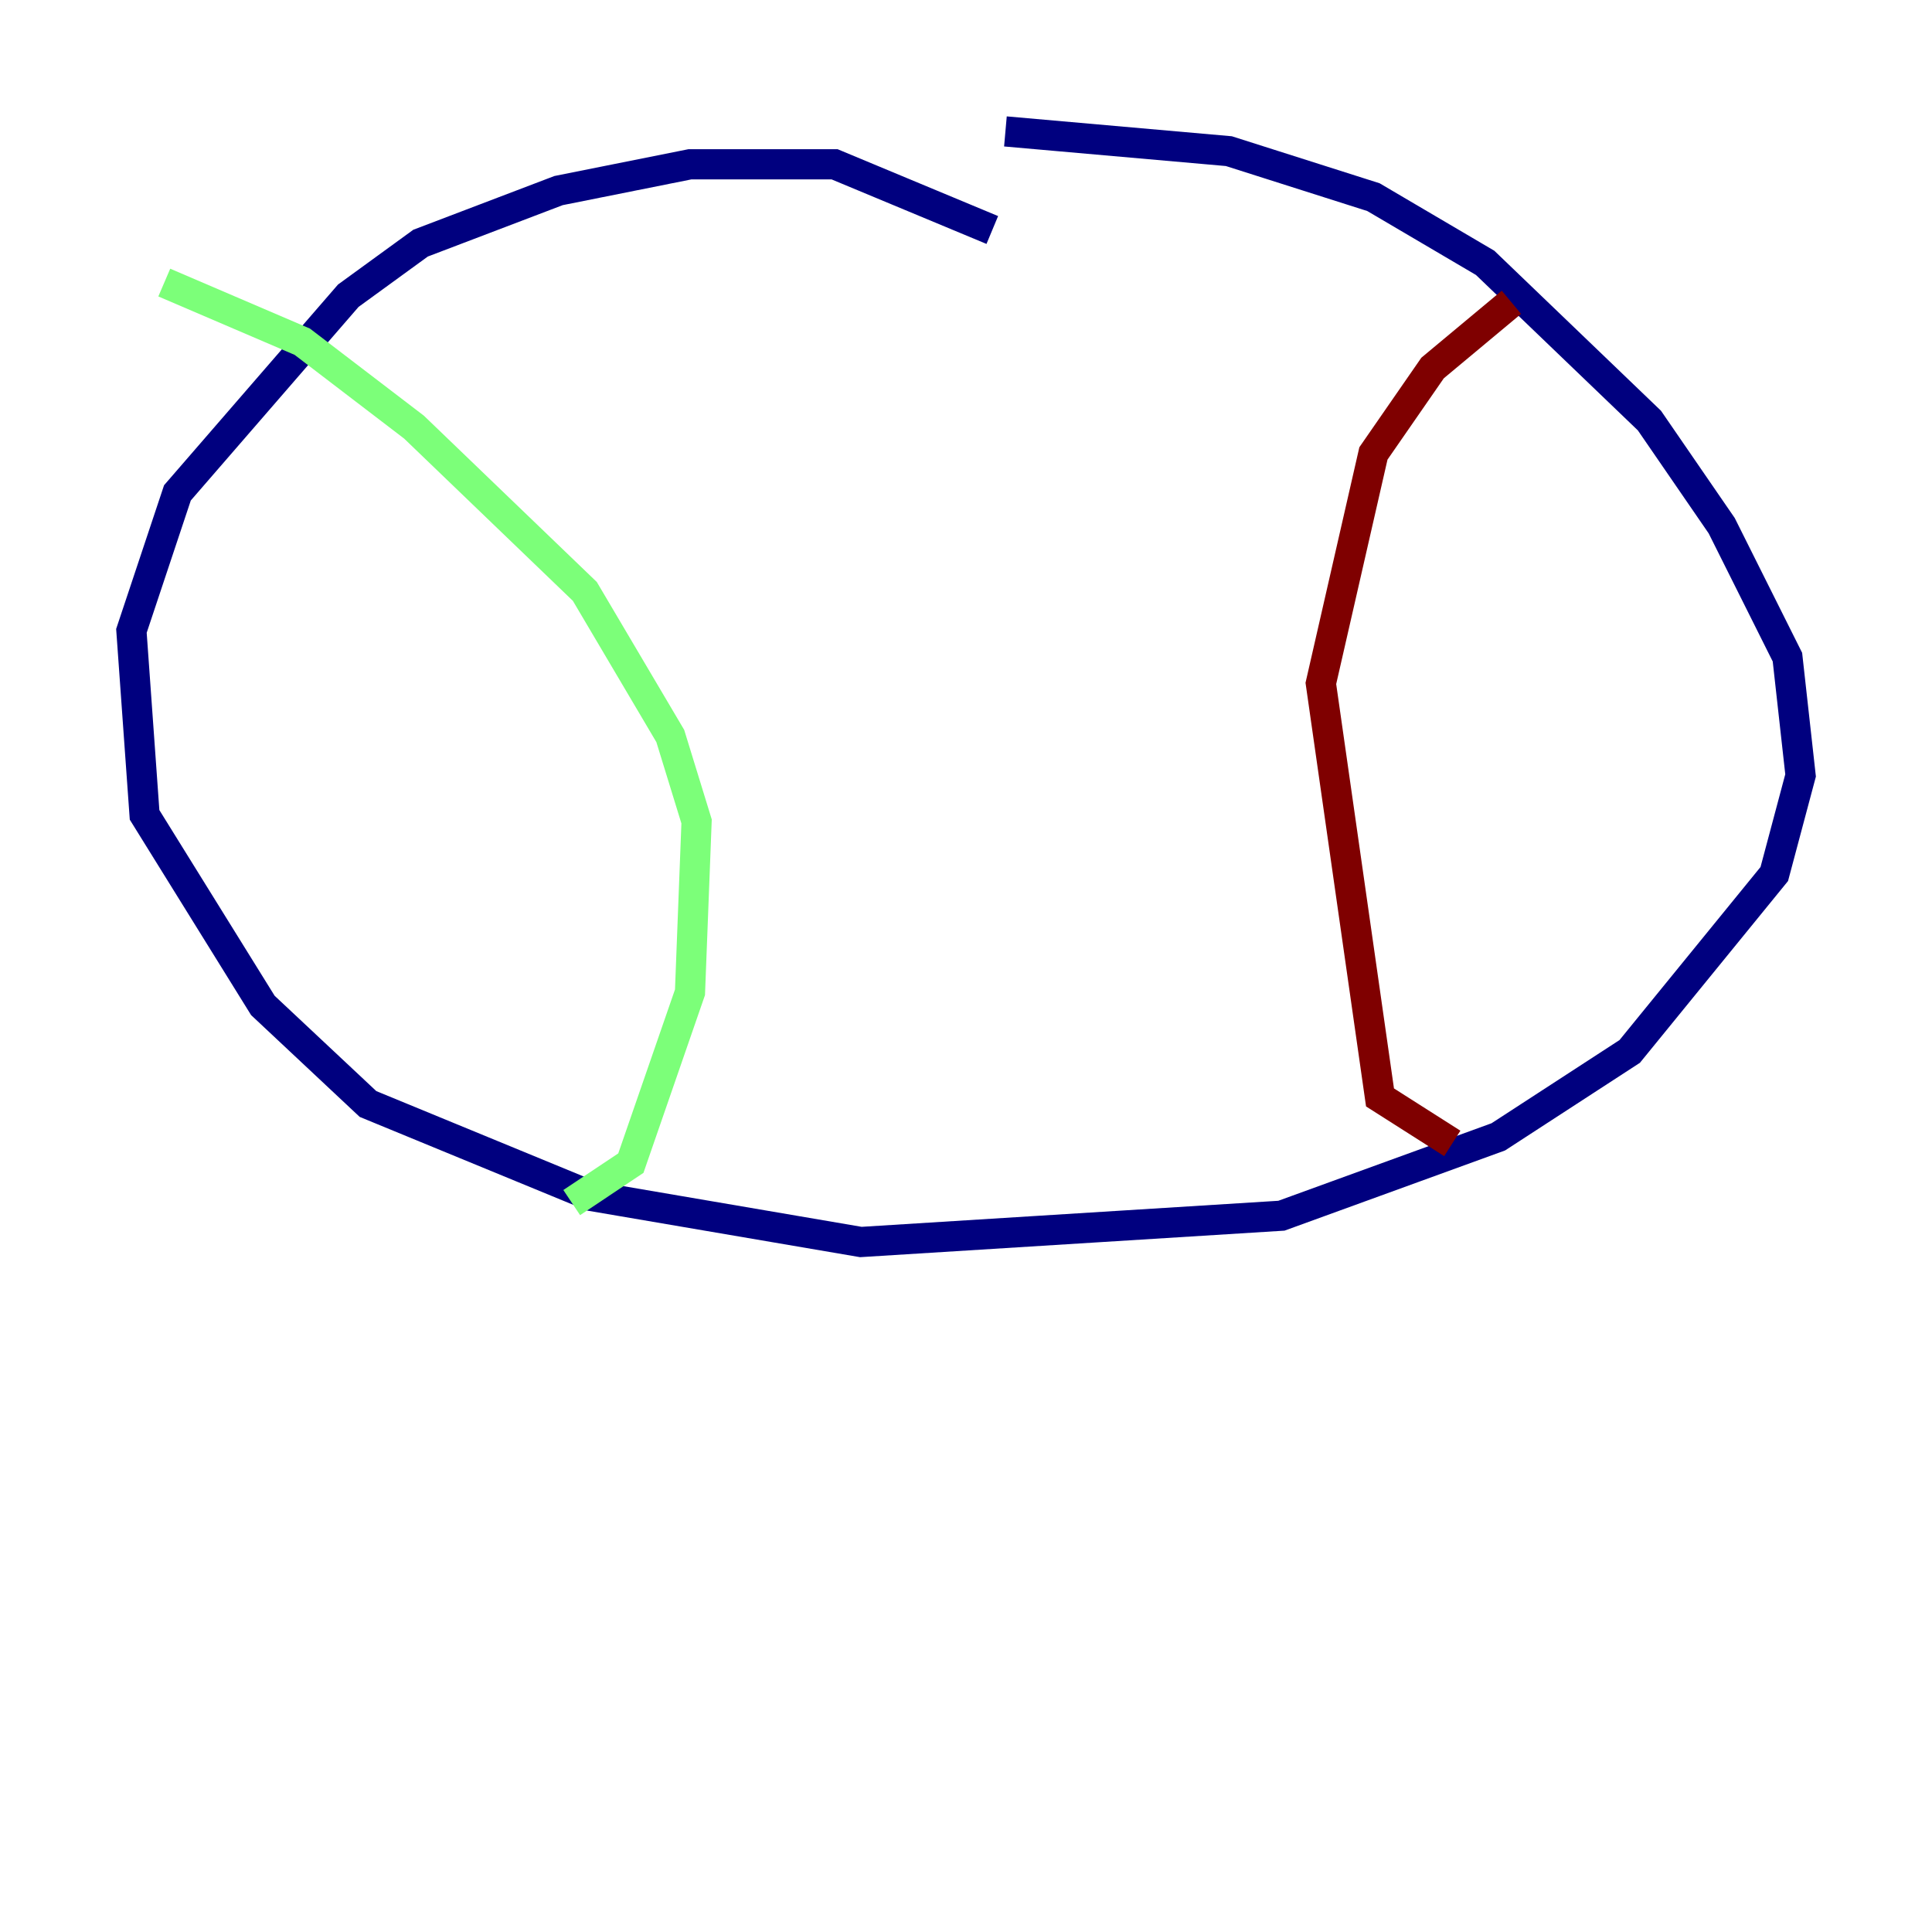 <?xml version="1.0" encoding="utf-8" ?>
<svg baseProfile="tiny" height="128" version="1.2" viewBox="0,0,128,128" width="128" xmlns="http://www.w3.org/2000/svg" xmlns:ev="http://www.w3.org/2001/xml-events" xmlns:xlink="http://www.w3.org/1999/xlink"><defs /><polyline fill="none" points="65.742,15.238 55.292,10.884 45.714,10.884 37.007,12.626 27.864,16.109 23.075,19.592 11.755,32.653 8.707,41.796 9.578,53.986 17.415,66.612 24.381,73.143 39.184,79.238 57.034,82.286 84.898,80.544 99.265,75.32 107.973,69.66 117.551,57.905 119.293,51.374 118.422,43.537 114.068,34.83 109.279,27.864 98.395,17.415 90.993,13.061 81.415,10.014 66.612,8.707" stroke="#00007f" stroke-width="2" /><polyline fill="none" points="37.878,79.674 41.796,77.061 45.714,65.742 46.15,54.422 44.408,48.762 38.748,39.184 27.429,28.299 20.027,22.64 10.884,18.721" stroke="#7cff79" stroke-width="2" /><polyline fill="none" points="96.218,75.755 91.429,72.707 87.51,45.279 90.993,30.041 94.912,24.381 100.136,20.027" stroke="#7f0000" stroke-width="2" /></svg>